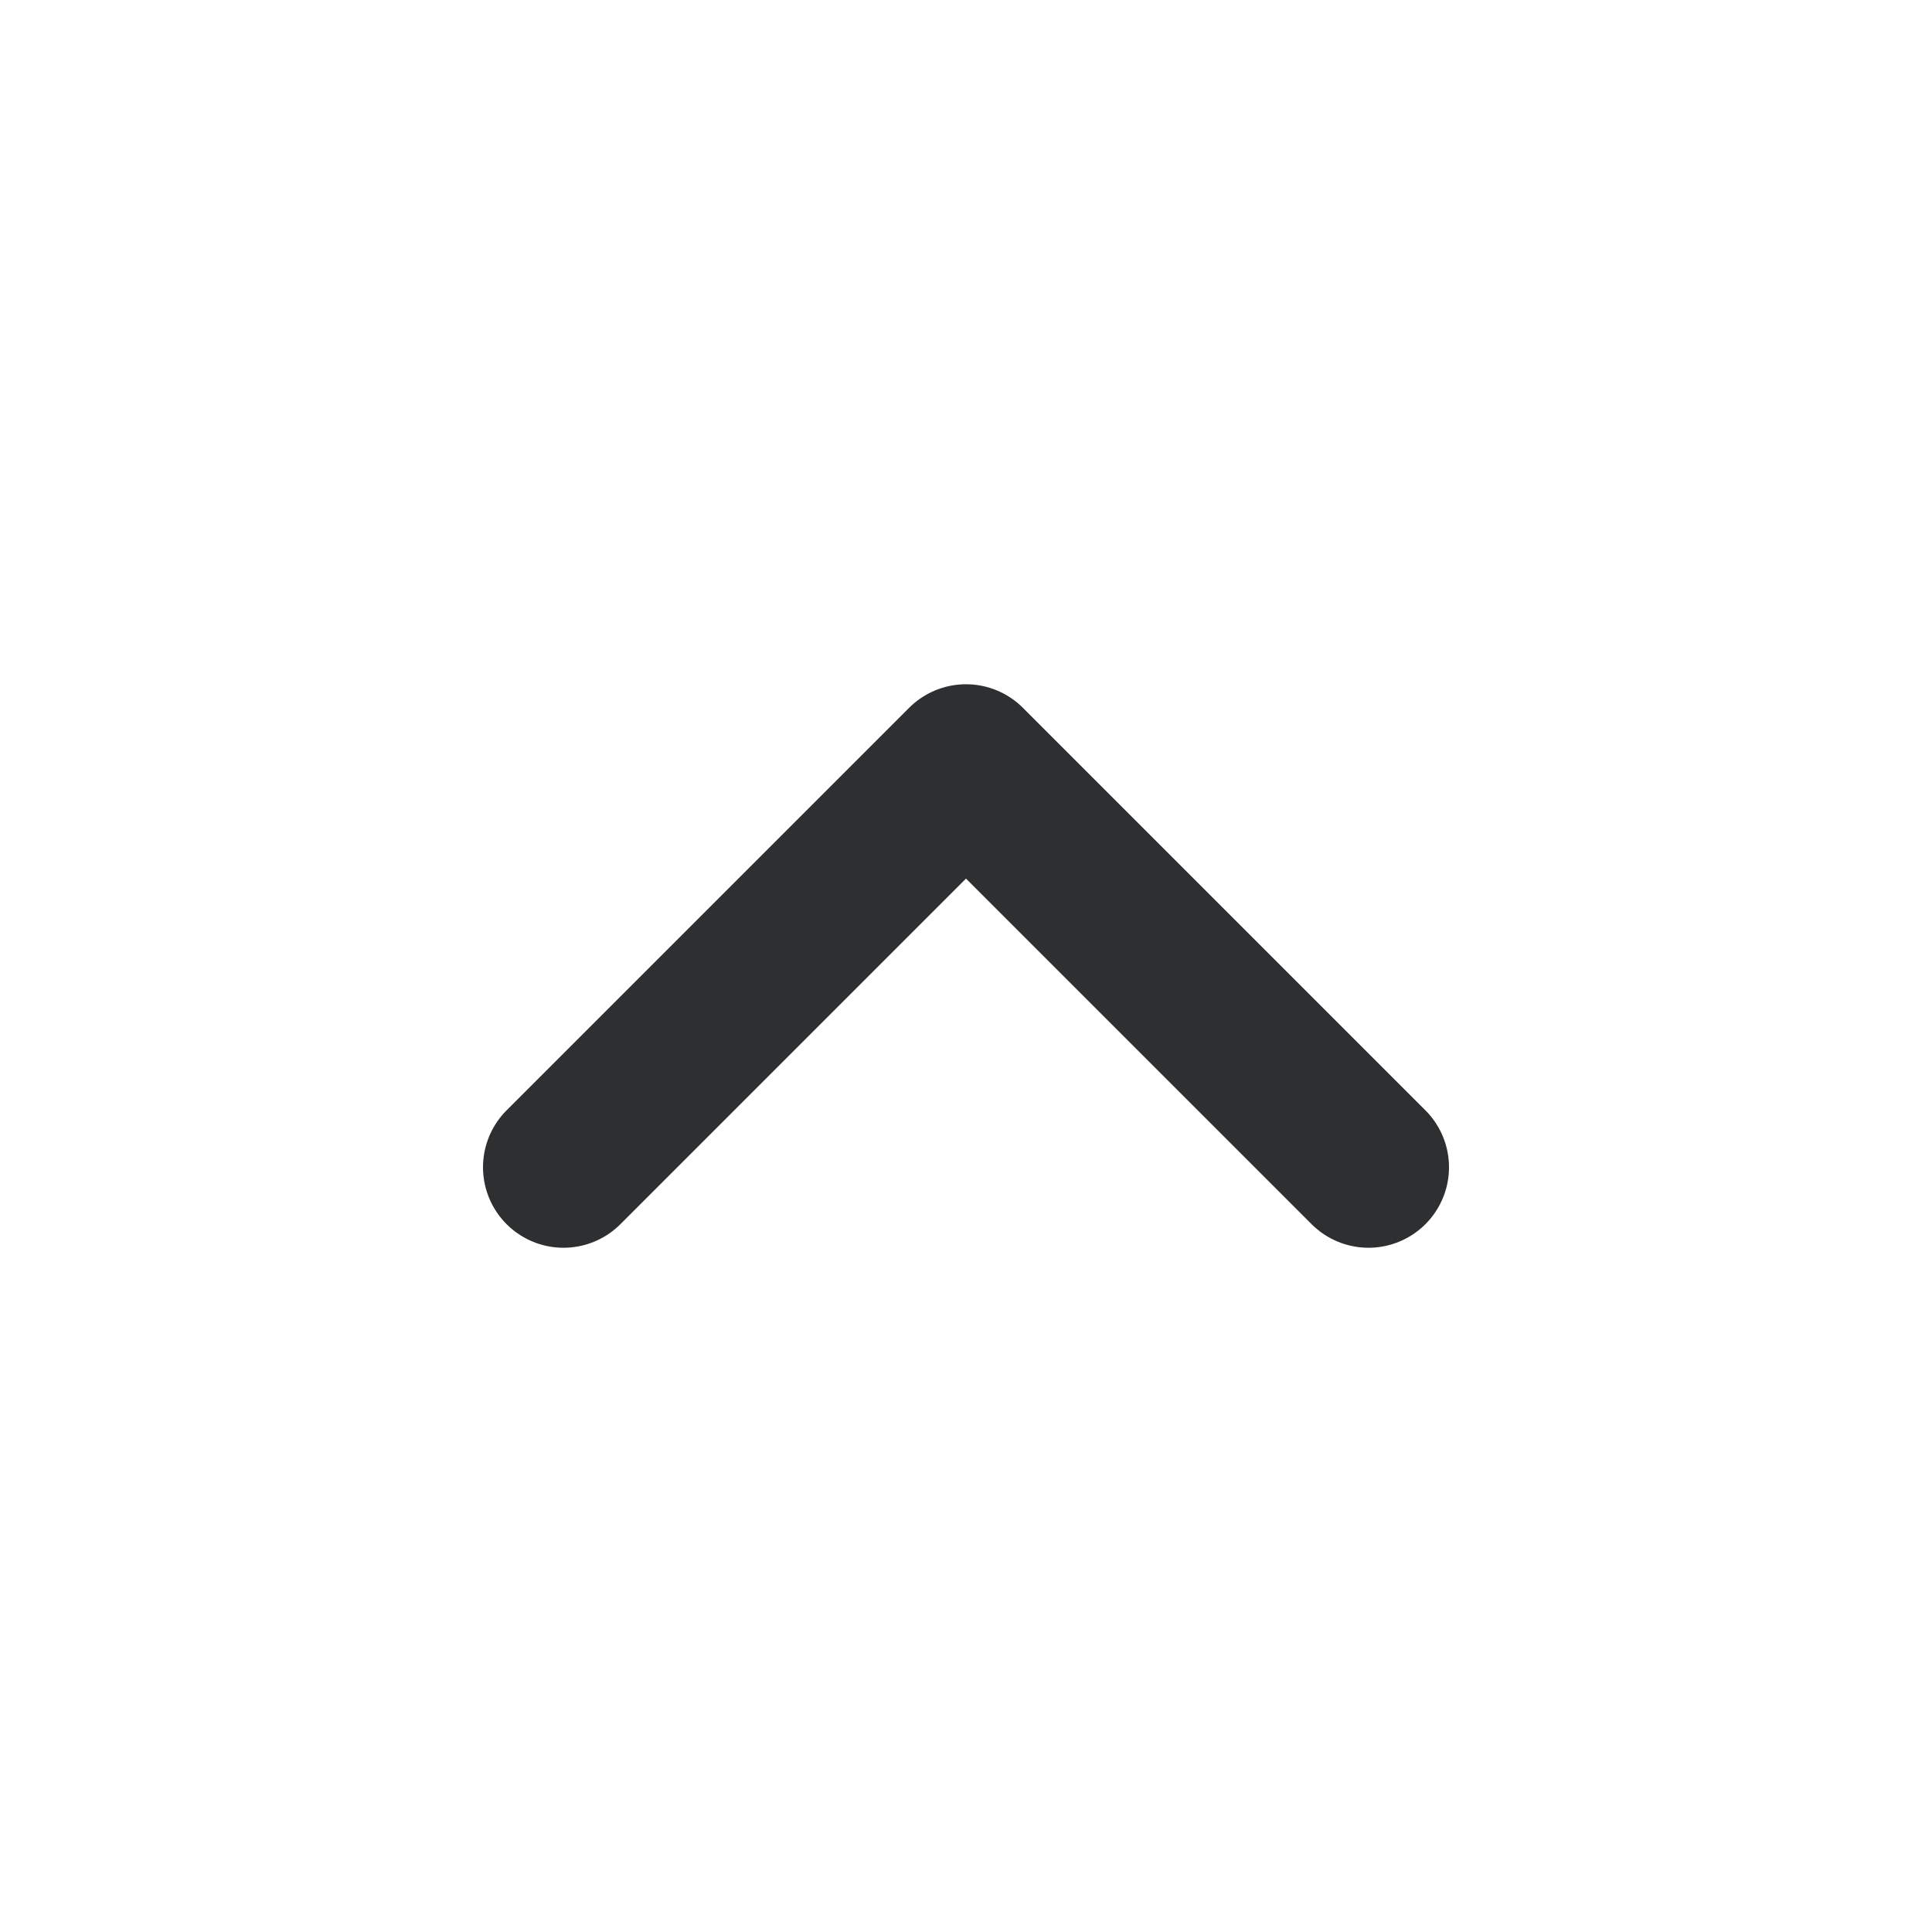 <svg width="24" height="24" viewBox="0 0 24 24" fill="none" xmlns="http://www.w3.org/2000/svg">
<path d="M17 14.5L12 9.5L7 14.5" stroke="#2D2F30" stroke-width="2" stroke-linecap="round" stroke-linejoin="round"/>
</svg>
